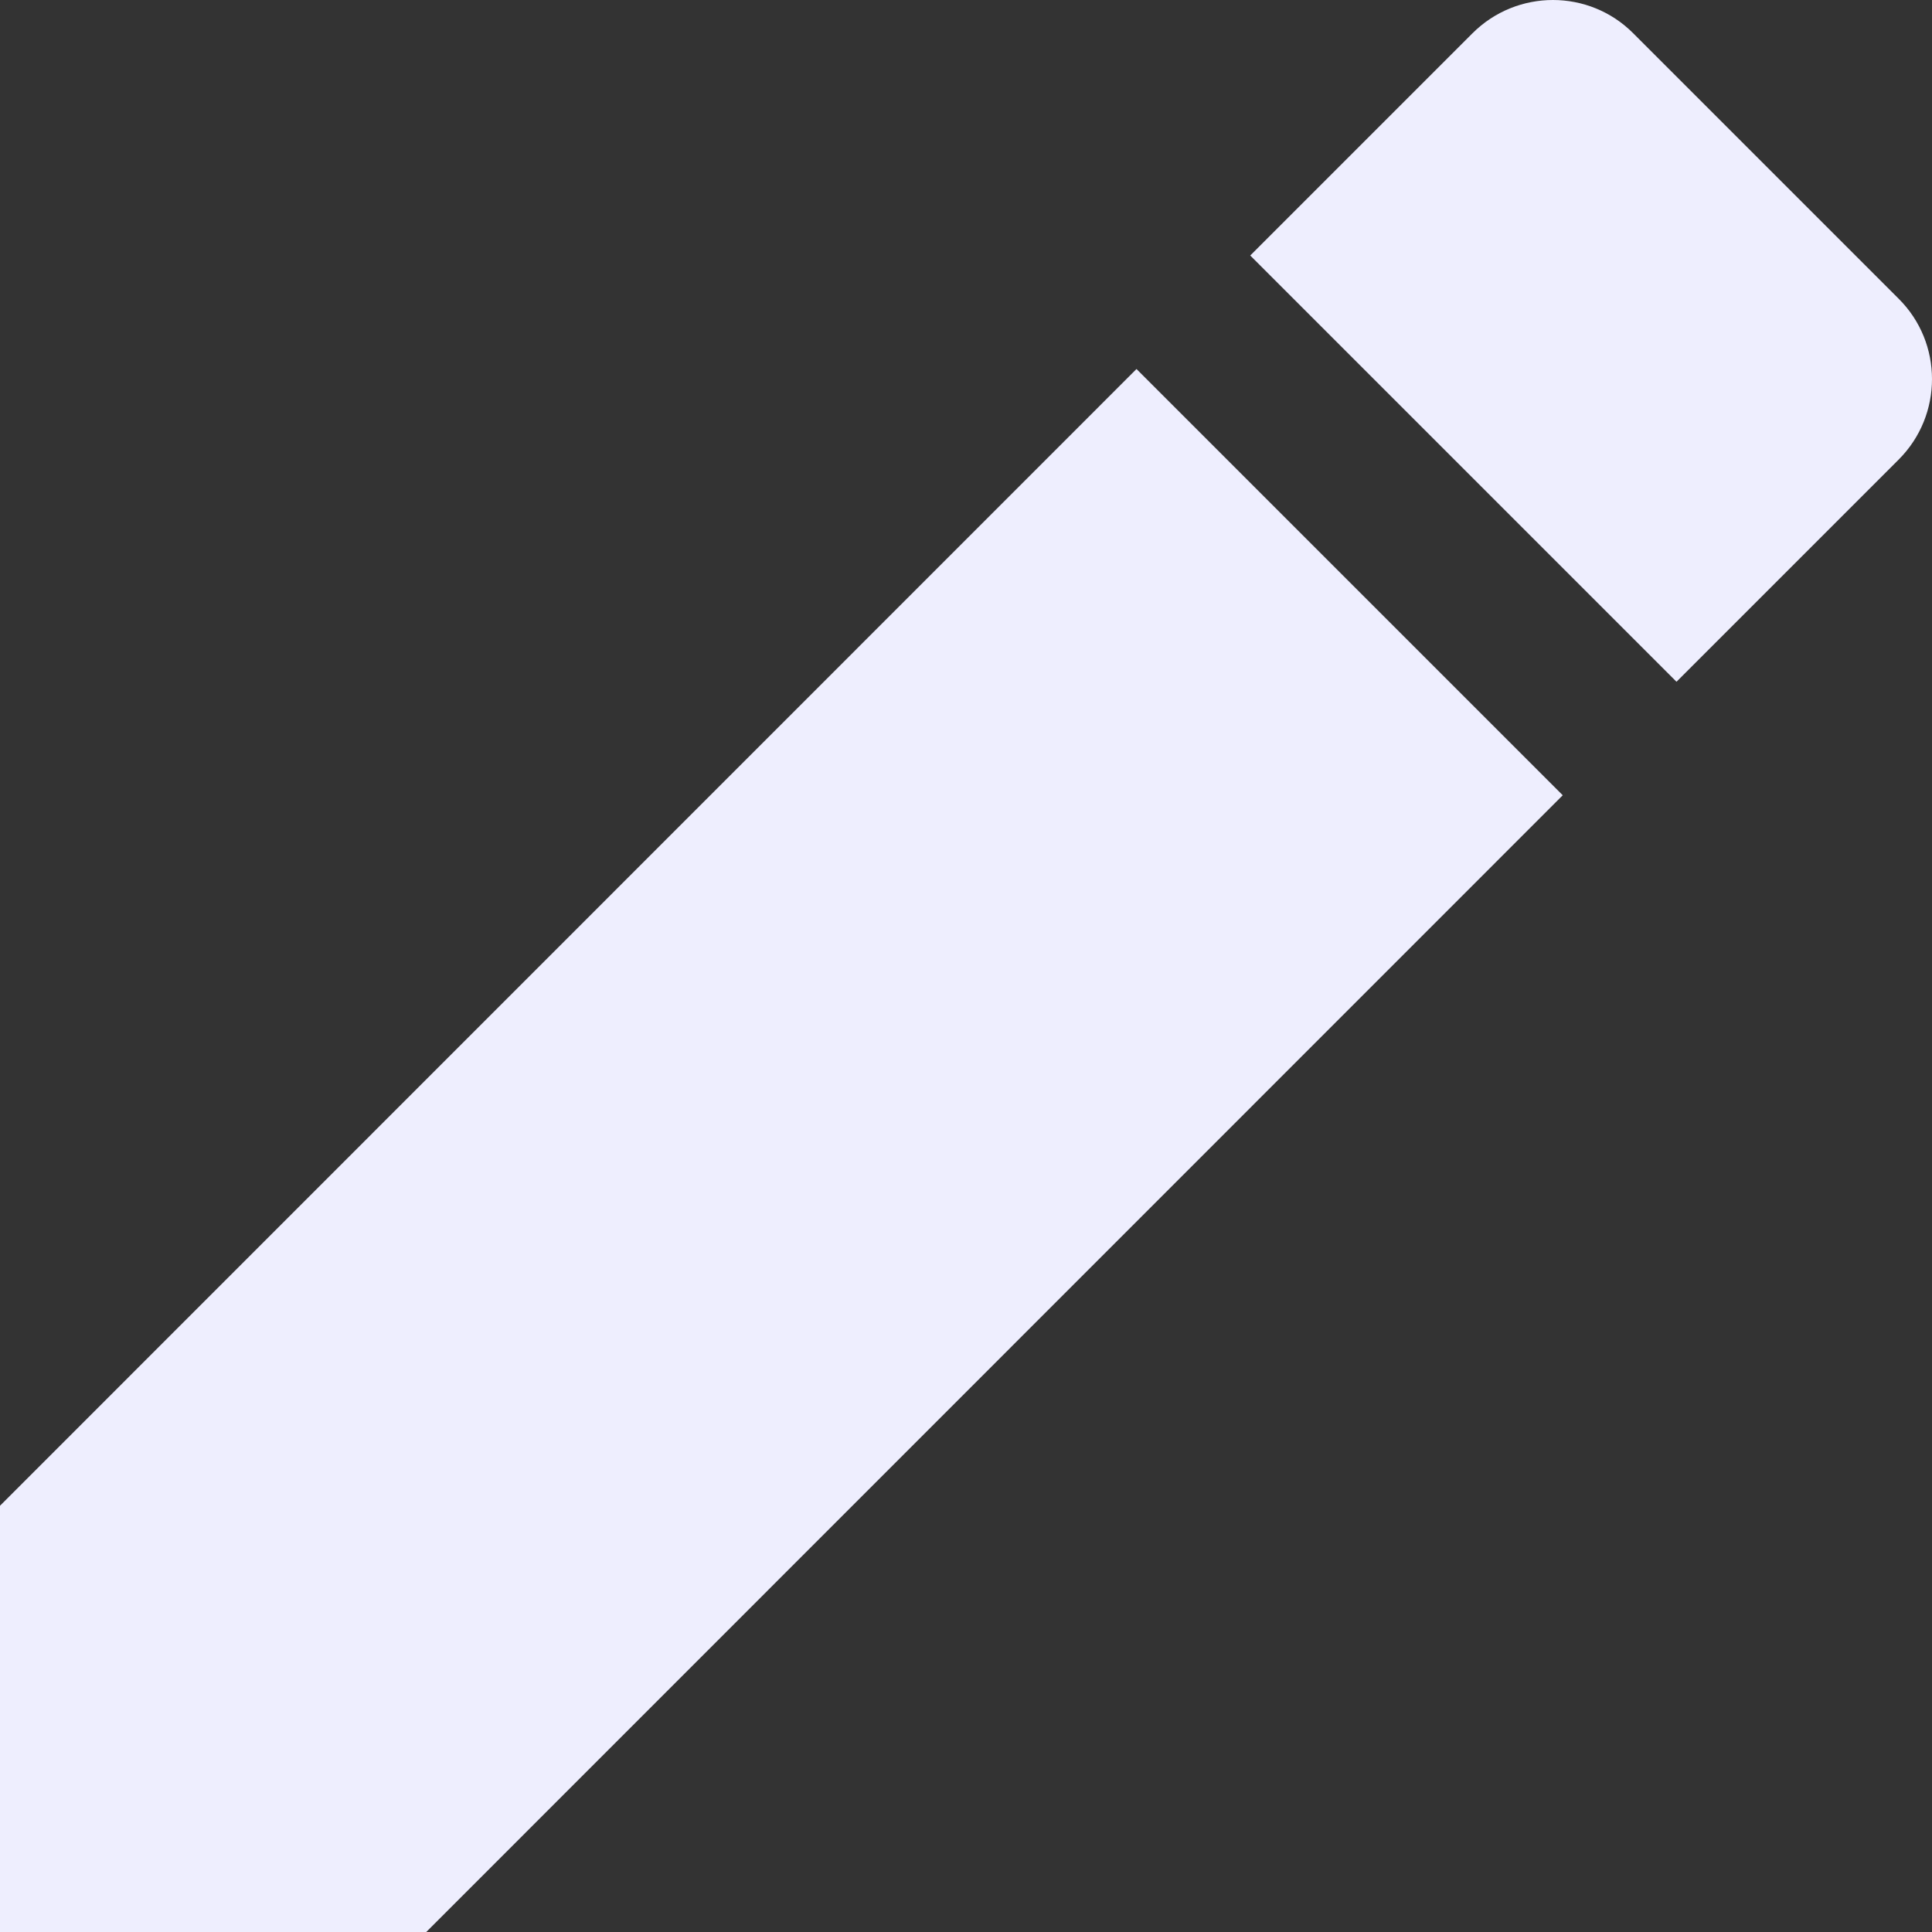 <svg width="8" height="8" viewBox="0 0 8 8" fill="none" xmlns="http://www.w3.org/2000/svg">
<rect x="0" y="0" width="8" height="8" fill="#333333" stroke="none"/>
<path d="M6.471 3.293L4.706 1.528L-0 6.235V8H1.765L6.471 3.293ZM7.862 1.903C8.046 1.719 8.046 1.42 7.862 1.237L6.763 0.138C6.58 -0.046 6.281 -0.046 6.097 0.138L5.177 1.058L6.942 2.823L7.862 1.903Z" fill="#EEEEFE"/>
</svg>
